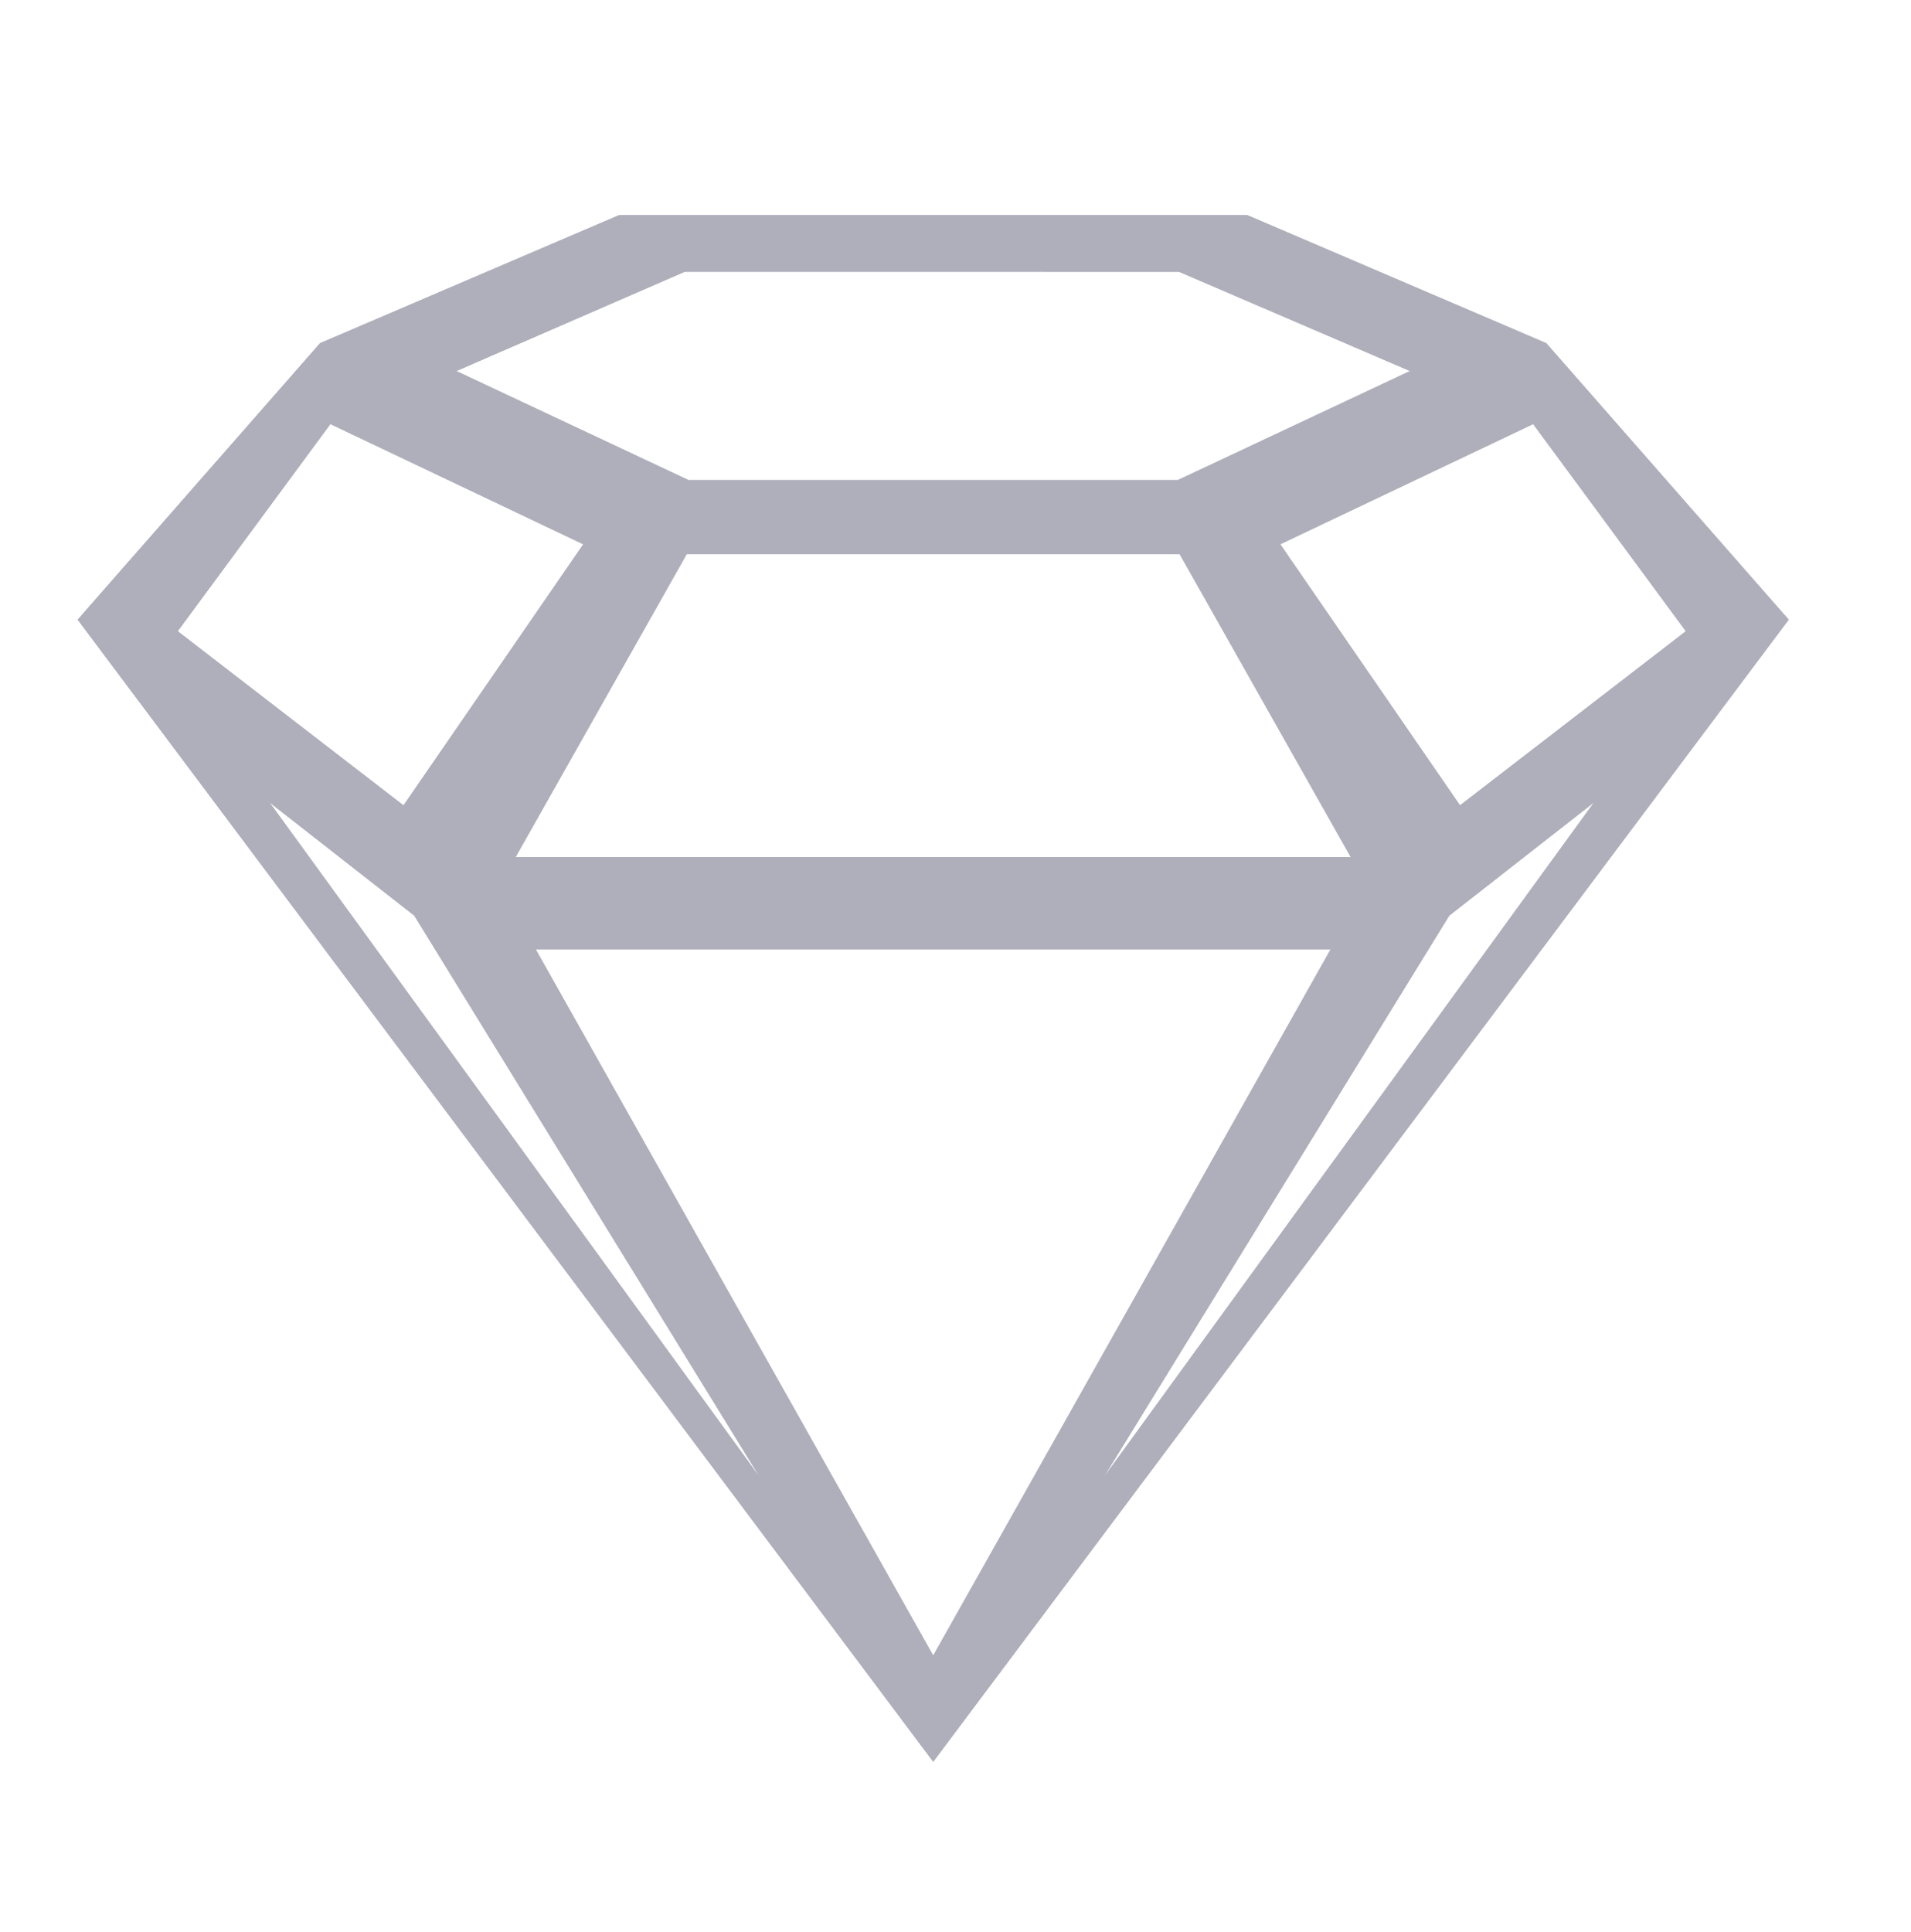 <?xml version="1.0" encoding="utf-8"?>
<!-- Generator: Adobe Illustrator 16.0.0, SVG Export Plug-In . SVG Version: 6.00 Build 0)  -->
<!DOCTYPE svg PUBLIC "-//W3C//DTD SVG 1.1//EN" "http://www.w3.org/Graphics/SVG/1.1/DTD/svg11.dtd">
<svg version="1.1" id="Layer_1" xmlns="http://www.w3.org/2000/svg" xmlns:xlink="http://www.w3.org/1999/xlink" x="0px" y="0px"
	 width="85.631px" height="86.566px" viewBox="0 0 85.631 86.566" enable-background="new 0 0 85.631 86.566" xml:space="preserve">
<linearGradient id="SVGID_1_" gradientUnits="userSpaceOnUse" x1="-472.021" y1="-522.441" x2="-472.021" y2="-522.441" gradientTransform="matrix(1 0 0 1 1054.43 817.176)">
	<stop  offset="0" style="stop-color:#FFAA2A"/>
	<stop  offset="1" style="stop-color:#FFC06C"/>
</linearGradient>
<path fill="url(#SVGID_1_)" d="M582.409,294.734"/>
<linearGradient id="SVGID_2_" gradientUnits="userSpaceOnUse" x1="-169.235" y1="-818.92" x2="-169.235" y2="-818.92" gradientTransform="matrix(1 0 0 1 1054.43 817.176)">
	<stop  offset="0" style="stop-color:#FFAA2A"/>
	<stop  offset="1" style="stop-color:#FFC06C"/>
</linearGradient>
<path fill="url(#SVGID_2_)" d="M885.195-1.744"/>
<g>
	<defs>
		<path id="SVGID_3_" d="M49.445,66.2L64.94,41.022l6.484-5.071L49.445,66.2z M24.005,42.531h35.62L41.817,74.17L24.005,42.531z
			 M12.08,35.951l6.484,5.071L34.059,66.2L12.08,35.951z M14.805,18.999l11.331,5.386l-8.055,11.697L7.963,28.279L14.805,18.999z
			 M52.827,12.175l10.354,4.447l-10.396,4.883H30.845L20.45,16.623l10.238-4.45L52.827,12.175z M60.525,38.396h-37.42l7.668-13.573
			h22.085L60.525,38.396z M75.542,28.279l-10.12,7.802l-8.054-11.697L68.7,18.999L75.542,28.279z M69.287,15.374L55.892,9.639
			H27.738l-13.395,5.735L3.48,27.762l38.337,51.166l38.334-51.166L69.287,15.374z"/>
	</defs>
	<use xlink:href="#SVGID_3_"  overflow="visible" fill-rule="evenodd" clip-rule="evenodd" fill="#AFAFBC"/>
	<clipPath id="SVGID_4_">
		<use xlink:href="#SVGID_3_"  overflow="visible"/>
	</clipPath>
	<g clip-path="url(#SVGID_4_)">
		<defs>
			<rect id="SVGID_5_" x="-22.967" y="-19.212" width="129.579" height="129.578"/>
		</defs>
		<use xlink:href="#SVGID_5_"  overflow="visible" fill="#AFAFBC"/>
		<clipPath id="SVGID_6_">
			<use xlink:href="#SVGID_5_"  overflow="visible"/>
		</clipPath>
		<rect x="-79.362" y="-235.153" clip-path="url(#SVGID_6_)" fill="#FFC700" width="77.935" height="70.554"/>
	</g>
</g>
</svg>

